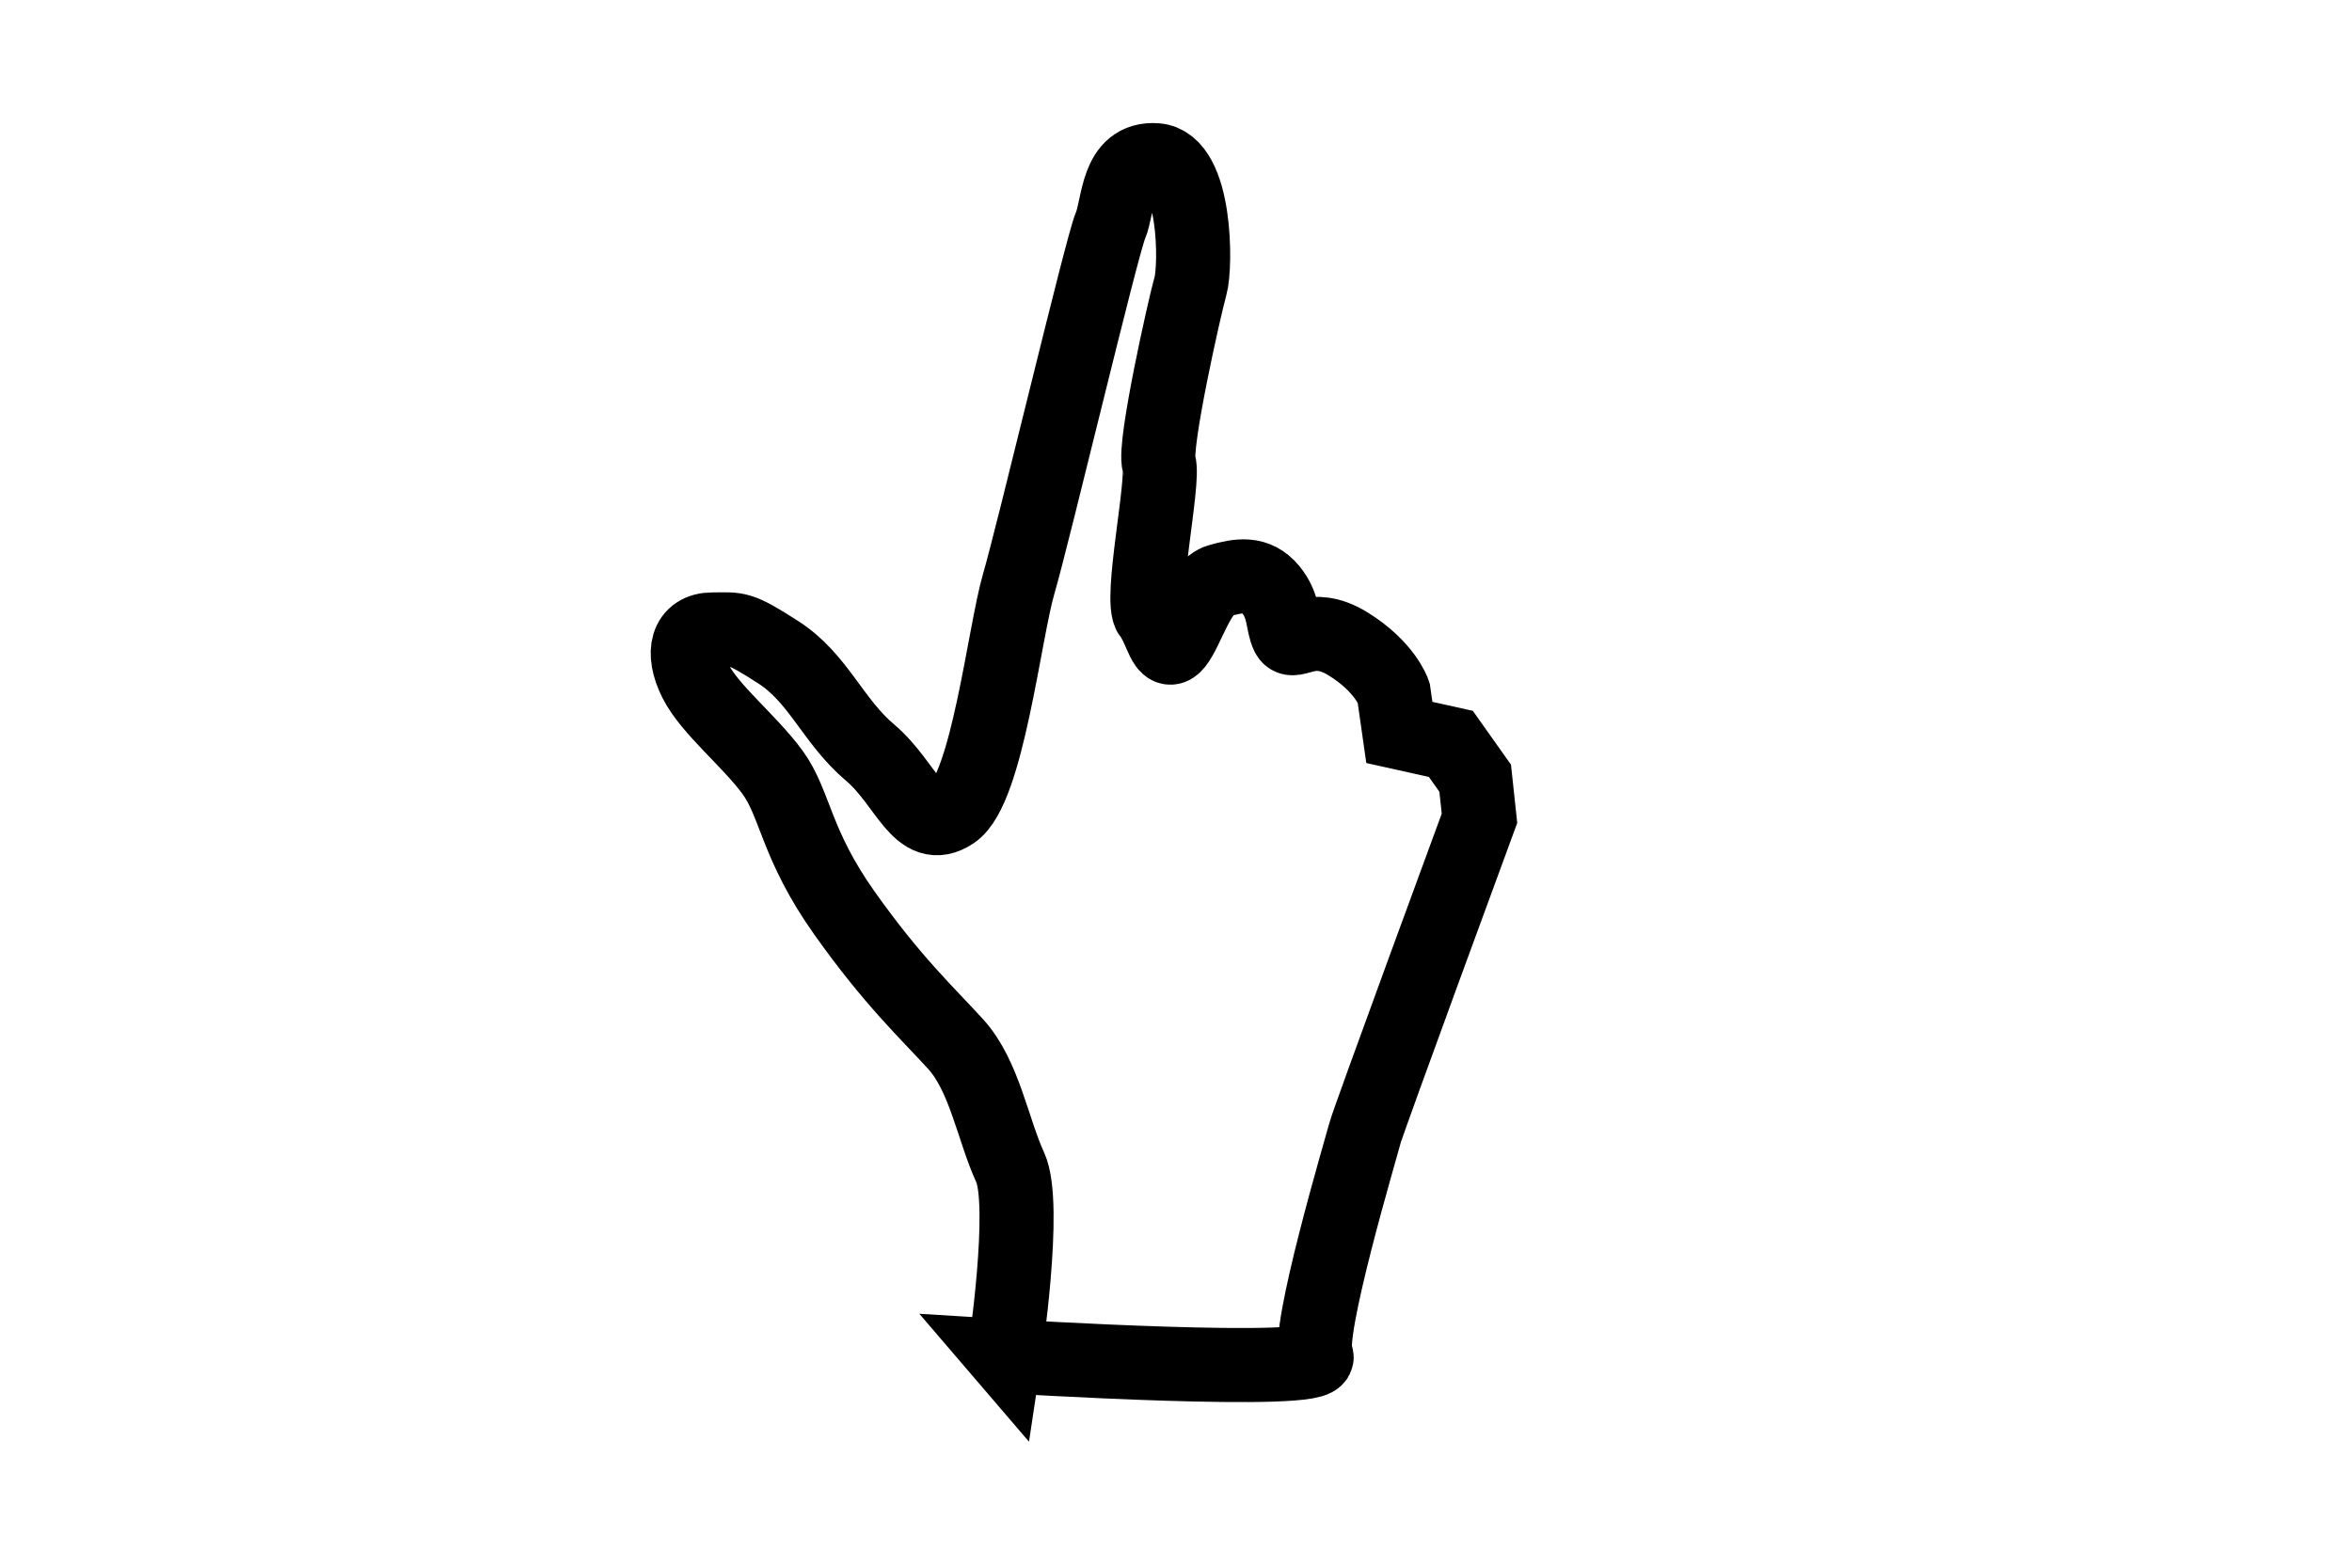 <?xml version="1.0" encoding="UTF-8" standalone="no"?>
<!-- Created with Inkscape (http://www.inkscape.org/) -->

<svg
   version="1.1"
   id="svg1"
   width="300"
   height="200"
   viewBox="0 0 300 200"
   sodipodi:docname="pinch-to-zoom.jpeg.svg"
   inkscape:export-filename="po.png"
   inkscape:export-xdpi="96"
   inkscape:export-ydpi="96"
   inkscape:version="1.3-dev (77bc73e, 2022-05-18)"
   xmlns:inkscape="http://www.inkscape.org/namespaces/inkscape"
   xmlns:sodipodi="http://sodipodi.sourceforge.net/DTD/sodipodi-0.dtd"
   xmlns:xlink="http://www.w3.org/1999/xlink"
   xmlns="http://www.w3.org/2000/svg"
   xmlns:svg="http://www.w3.org/2000/svg">
  <defs
     id="defs1">
    <linearGradient
       id="linearGradient1"
       inkscape:swatch="solid">
      <stop
         style="stop-color:#000000;stop-opacity:1;"
         offset="0"
         id="stop1" />
    </linearGradient>
    <linearGradient
       inkscape:collect="always"
       xlink:href="#linearGradient1"
       id="linearGradient2"
       x1="190.909"
       y1="105.319"
       x2="296.755"
       y2="105.319"
       gradientUnits="userSpaceOnUse"
       gradientTransform="translate(-108.044,-8.03)" />
  </defs>
  <sodipodi:namedview
     id="namedview1"
     pagecolor="#ffffff"
     bordercolor="#000000"
     borderopacity="0.25"
     inkscape:showpageshadow="2"
     inkscape:pageopacity="0.0"
     inkscape:pagecheckerboard="0"
     inkscape:deskcolor="#d1d1d1"
     showgrid="false"
     inkscape:zoom="3.8174852"
     inkscape:cx="99.018066"
     inkscape:cy="119.45037"
     inkscape:window-width="1792"
     inkscape:window-height="982"
     inkscape:window-x="0"
     inkscape:window-y="25"
     inkscape:window-maximized="1"
     inkscape:current-layer="g1" />
  <g
     inkscape:groupmode="layer"
     inkscape:label="Image"
     id="g1">
    <path
       style="fill:none;stroke:url(#linearGradient2);stroke-width:9.449;stroke-dasharray:none"
       d="m 128.12,173.016 c 0,0 2.92,-19.346 0.73,-24.091 -2.19,-4.745 -3.285,-11.68 -6.935,-15.696 -3.65,-4.015 -8.03,-8.03 -14.236,-16.791 -6.205,-8.76 -6.205,-13.87 -9.125,-17.886 -2.92,-4.015 -8.03,-8.03 -9.855,-11.68 -1.825,-3.65 -1.095,-6.57 2.19,-6.57 3.285,0 3.285,-0.365 8.395,2.92 5.11,3.285 6.935,8.76 11.68,12.775 4.745,4.015 6.205,10.585 10.585,7.665 4.38,-2.92 6.57,-22.996 8.395,-29.201 1.825,-6.205 10.585,-43.072 11.68,-45.627 1.095,-2.555 0.73,-8.76 5.84,-8.395 5.11,0.365 5.11,13.505 4.38,16.061 -0.73,2.555 -4.745,20.441 -4.015,22.631 0.73,2.19 -2.555,17.521 -1.095,19.346 1.46,1.825 1.825,5.475 3.285,3.65 1.46,-1.825 2.92,-7.3 5.475,-8.03 2.555,-0.73 4.745,-1.095 6.57,1.095 1.825,2.19 1.46,4.38 2.19,5.84 0.73,1.46 2.92,-1.825 7.665,1.095 4.745,2.92 5.84,6.205 5.84,6.205 l 0.73,5.11 6.57,1.46 3.103,4.38 0.548,5.11 c 0,0 -14.236,38.691 -14.601,40.151 -0.365,1.46 -7.665,25.916 -6.205,28.471 1.46,2.555 -39.786,0 -39.786,0 z"
       id="path1"
       sodipodi:nodetypes="csssssssssssssssssssscccccssc" />
  </g>
</svg>
